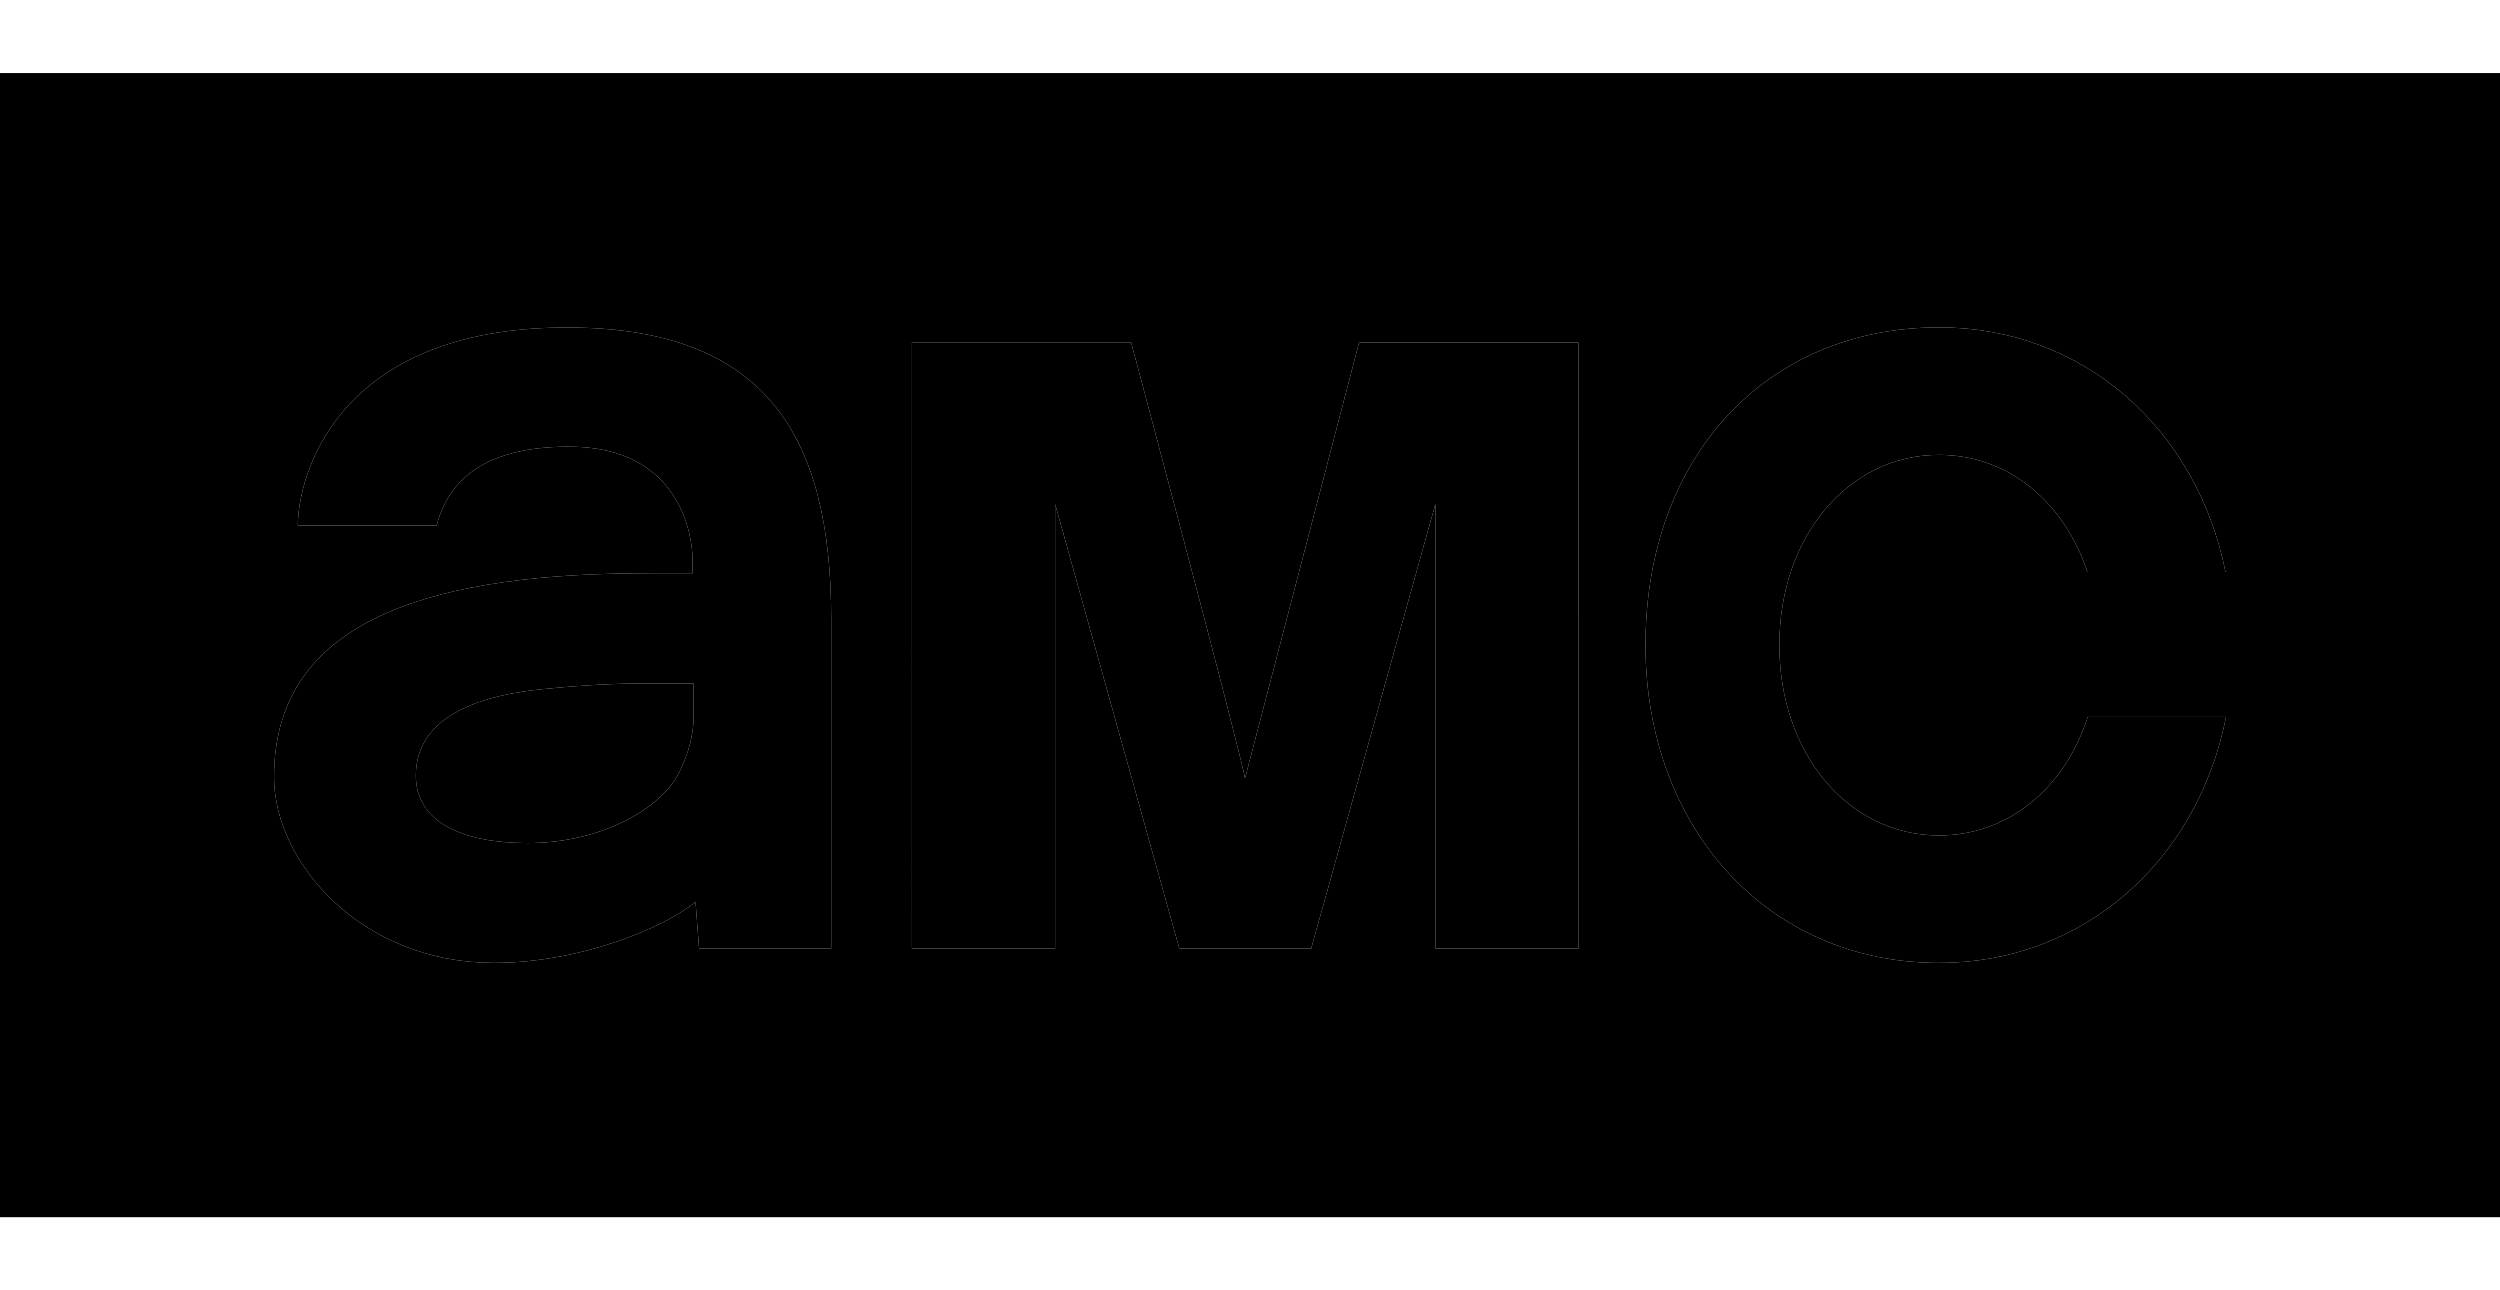 <svg version="1.1" xmlns="http://www.w3.org/2000/svg" viewBox="0.001 -1.812 62 32" role="img" class="logo logo--amc">
  <path class="fill" d="M14.062,6.31c-5.781,0-6.675,3.766-6.675,4.91h3.44c0.248-0.92,0.955-1.955,3.284-1.955 c2.796,0,3.065,2.26,3.065,2.795v0.344h-1.051c-5.111,0-9.328,0.998-9.328,5.052c0,2.107,2.148,4.611,5.455,4.611 c2.127,0,4.195-0.858,4.998-1.51l0.088,1.152h3.277V13.54C20.617,8.92,18.933,6.31,14.062,6.31z M17.201,15.968 c0,0.45-0.125,0.894-0.336,1.335c-0.404,0.887-1.895,1.793-3.777,1.793c-1.625,0-2.774-0.521-2.774-1.675 c0-1.562,1.81-2.013,3.14-2.142c1.32-0.133,2.162-0.145,2.707-0.141h1.041V15.968z M39.152,21.71L39.146,6.679h-5.439l-2.828,10.806 c-0.252-1.183-2.826-10.808-2.826-10.808h-5.436V21.71h3.551V10.69l3.08,11.02h3.27l3.08-11.02v11.02H39.152z M55.207,15.968h-3.43 c-0.566,1.759-1.965,2.939-3.689,2.939c-2.256,0-3.959-2.037-3.959-4.721c0-2.685,1.703-4.717,3.959-4.717 c1.719,0,3.104,1.168,3.682,2.905h3.424c-0.715-3.556-3.529-6.067-7.104-6.067c-4.273,0-7.281,3.198-7.281,7.881 c0,4.481,2.988,7.88,7.281,7.88C51.678,22.066,54.496,19.538,55.207,15.968z"/>
  <path d="M62.002,0v28.375H0V0H62.002z M14.062,6.31c-5.781,0-6.675,3.766-6.675,4.91h3.44c0.248-0.92,0.955-1.955,3.284-1.955 c2.796,0,3.065,2.26,3.065,2.795v0.344h-1.051c-5.111,0-9.328,0.998-9.328,5.052c0,2.107,2.148,4.611,5.455,4.611 c2.127,0,4.195-0.858,4.998-1.51l0.088,1.152h3.277V13.54C20.617,8.92,18.933,6.31,14.062,6.31z M17.201,15.968 c0,0.45-0.125,0.894-0.336,1.335c-0.404,0.887-1.895,1.793-3.777,1.793c-1.625,0-2.774-0.521-2.774-1.675 c0-1.562,1.81-2.013,3.14-2.142c1.32-0.133,2.162-0.145,2.707-0.141h1.041V15.968z M39.152,21.71L39.146,6.679h-5.439l-2.828,10.806 c-0.252-1.183-2.826-10.808-2.826-10.808h-5.436V21.71h3.551V10.69l3.08,11.02h3.27l3.08-11.02v11.02H39.152z M55.207,15.968h-3.43 c-0.566,1.759-1.965,2.939-3.689,2.939c-2.256,0-3.959-2.037-3.959-4.721c0-2.685,1.703-4.717,3.959-4.717 c1.719,0,3.104,1.168,3.682,2.905h3.424c-0.715-3.556-3.529-6.067-7.104-6.067c-4.273,0-7.281,3.198-7.281,7.881 c0,4.481,2.988,7.88,7.281,7.88C51.678,22.066,54.496,19.538,55.207,15.968z"/>
</svg>
